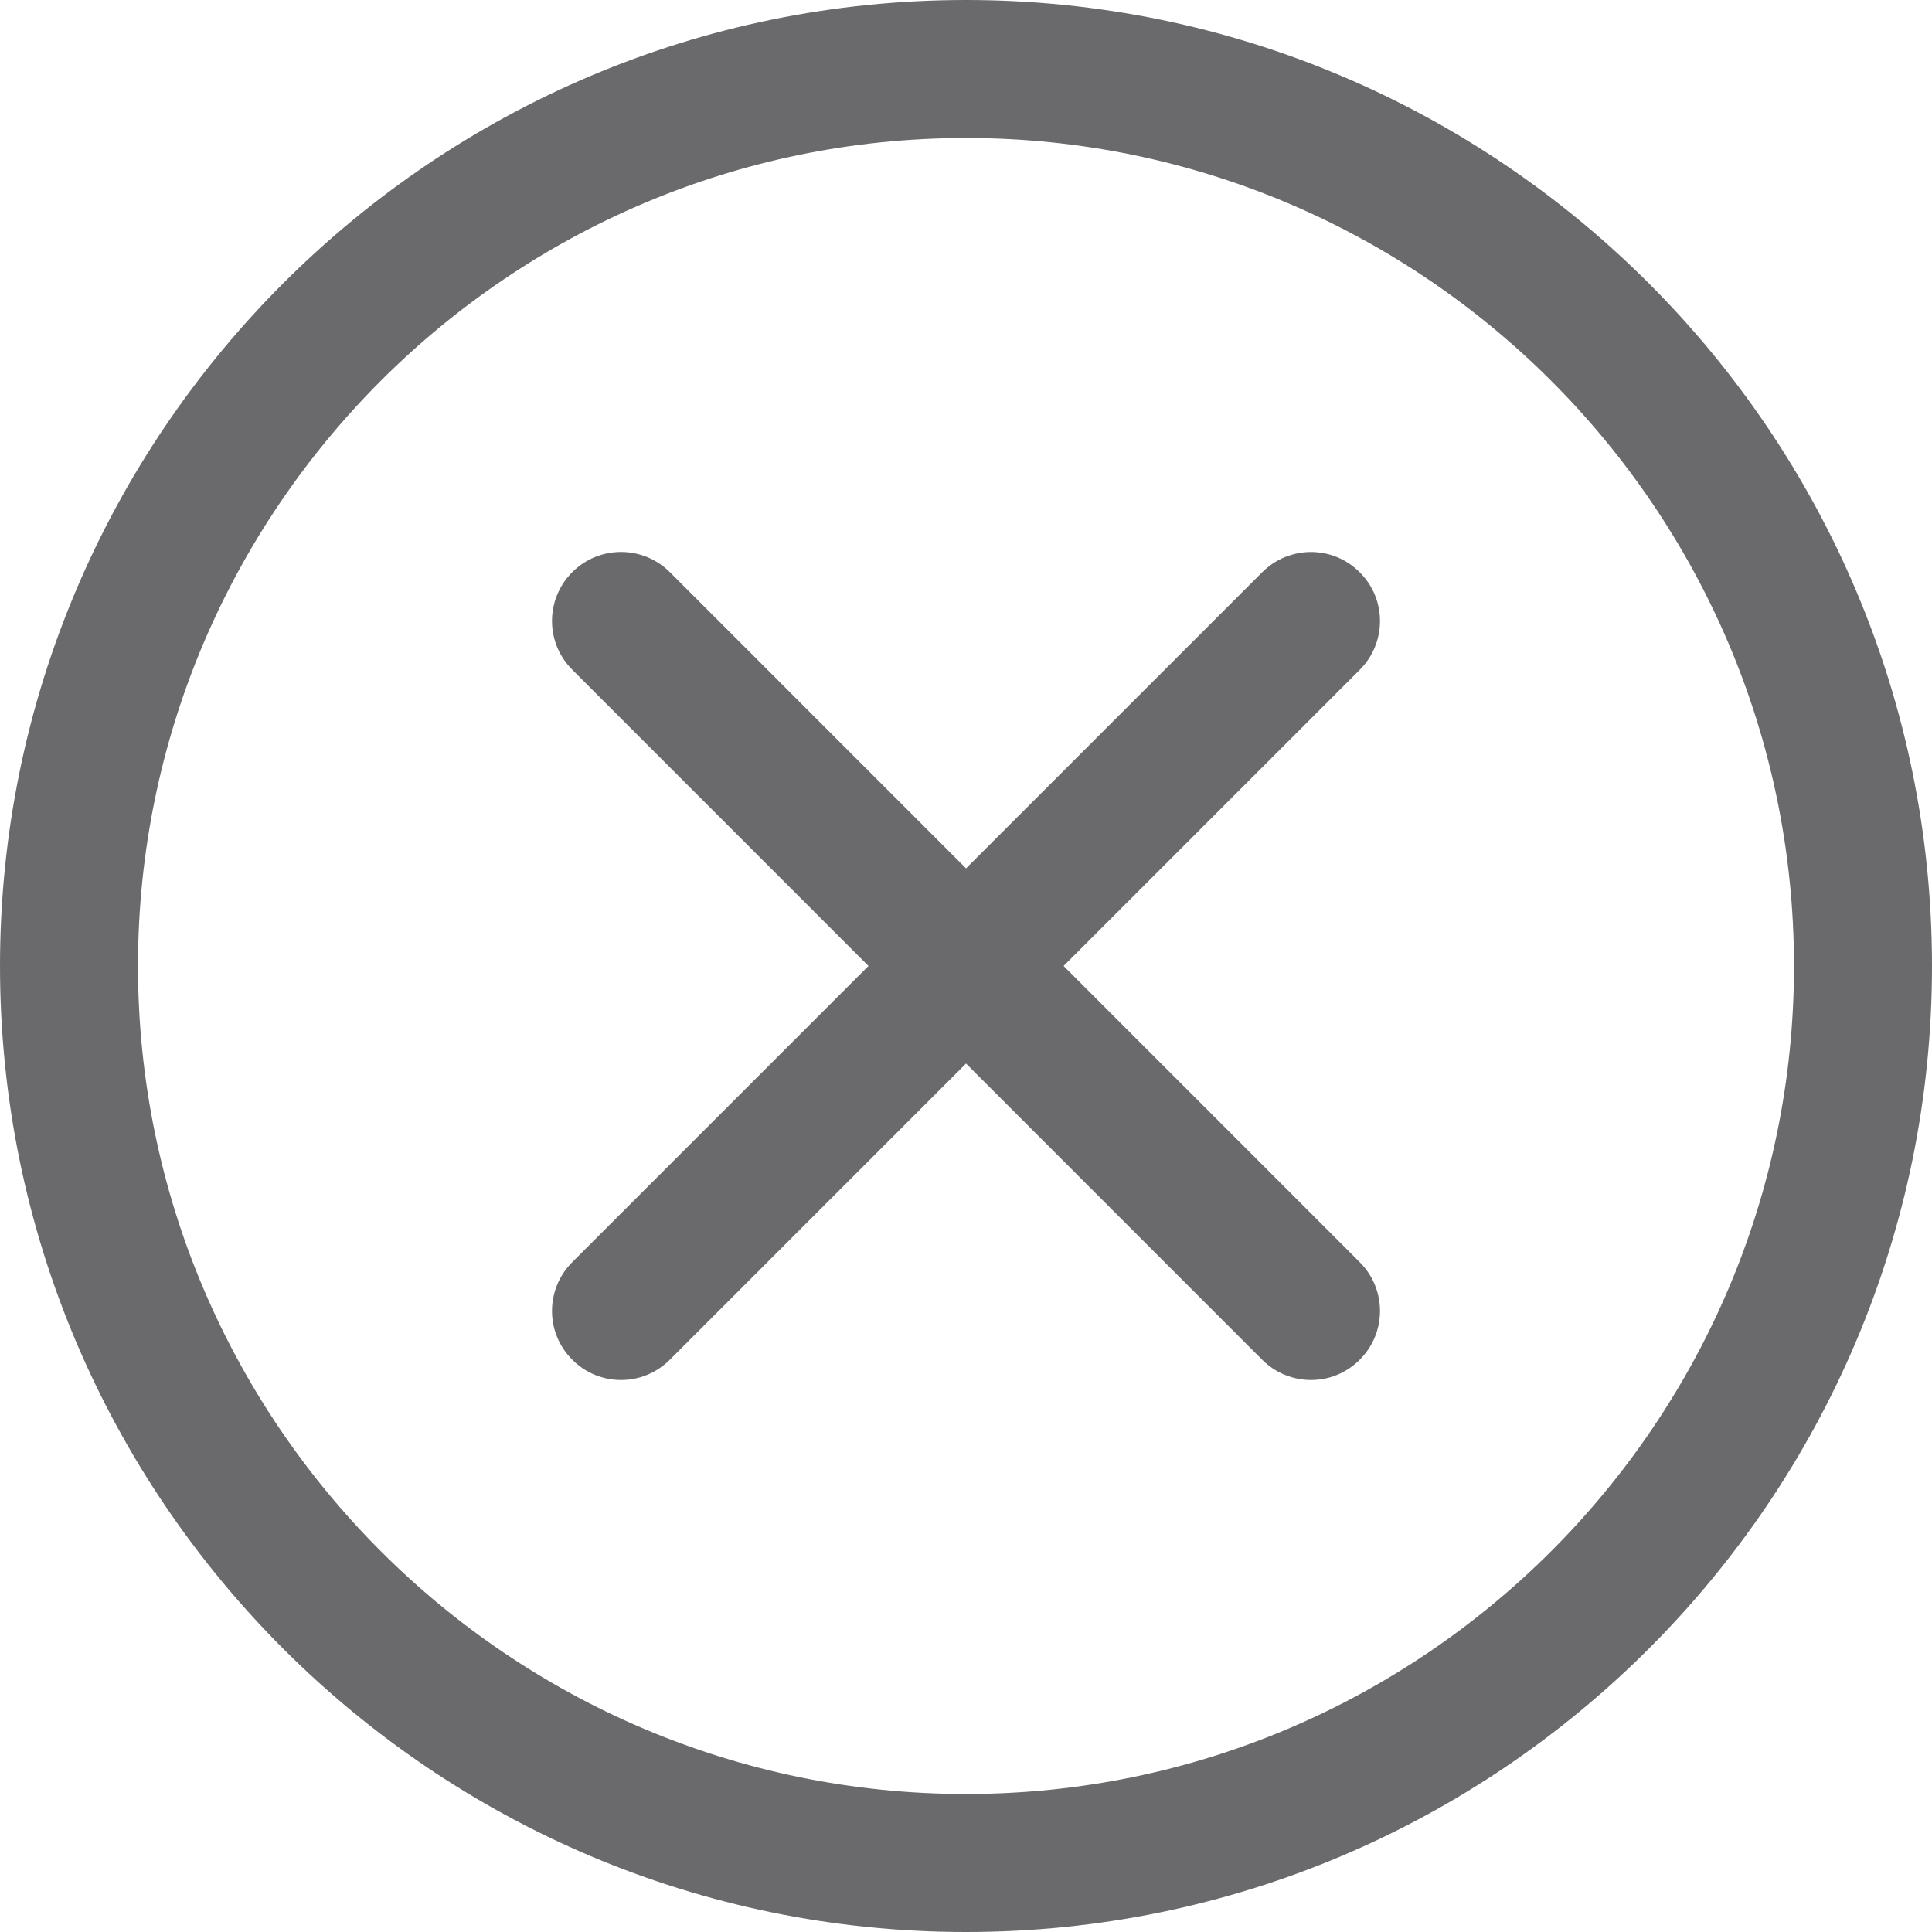 <svg width="14" height="14" viewBox="0 0 14 14" fill="none" xmlns="http://www.w3.org/2000/svg">
<g clip-path="url(#clip0_95_9913)">
<path d="M7 14C3.14 14 0 10.86 0 7C0 3.14 3.14 0 7 0C10.86 0 14 3.14 14 7C14 10.86 10.86 14 7 14ZM7 1C3.692 1 1 3.692 1 7C1 10.308 3.692 13 7 13C10.308 13 13 10.308 13 7C13 3.692 10.308 1 7 1Z" fill="#6A6A6D"/>
<path d="M9.5 10C9.372 10 9.244 9.951 9.146 9.853L4.147 4.853C3.951 4.658 3.951 4.342 4.147 4.146C4.342 3.951 4.658 3.951 4.854 4.146L9.853 9.146C10.049 9.342 10.049 9.658 9.853 9.853C9.756 9.951 9.628 10 9.5 10Z" fill="#6A6A6D"/>
<path d="M4.5 10C4.372 10 4.244 9.951 4.147 9.853C3.951 9.658 3.951 9.342 4.147 9.146L9.146 4.147C9.342 3.951 9.658 3.951 9.853 4.147C10.049 4.342 10.049 4.658 9.853 4.854L4.854 9.853C4.756 9.951 4.628 10 4.5 10Z" fill="#6A6A6D"/>
</g>
<defs>
<clipPath id="clip0_95_9913">
<rect width="14" height="14" fill="white"/>
</clipPath>
</defs>
</svg>

